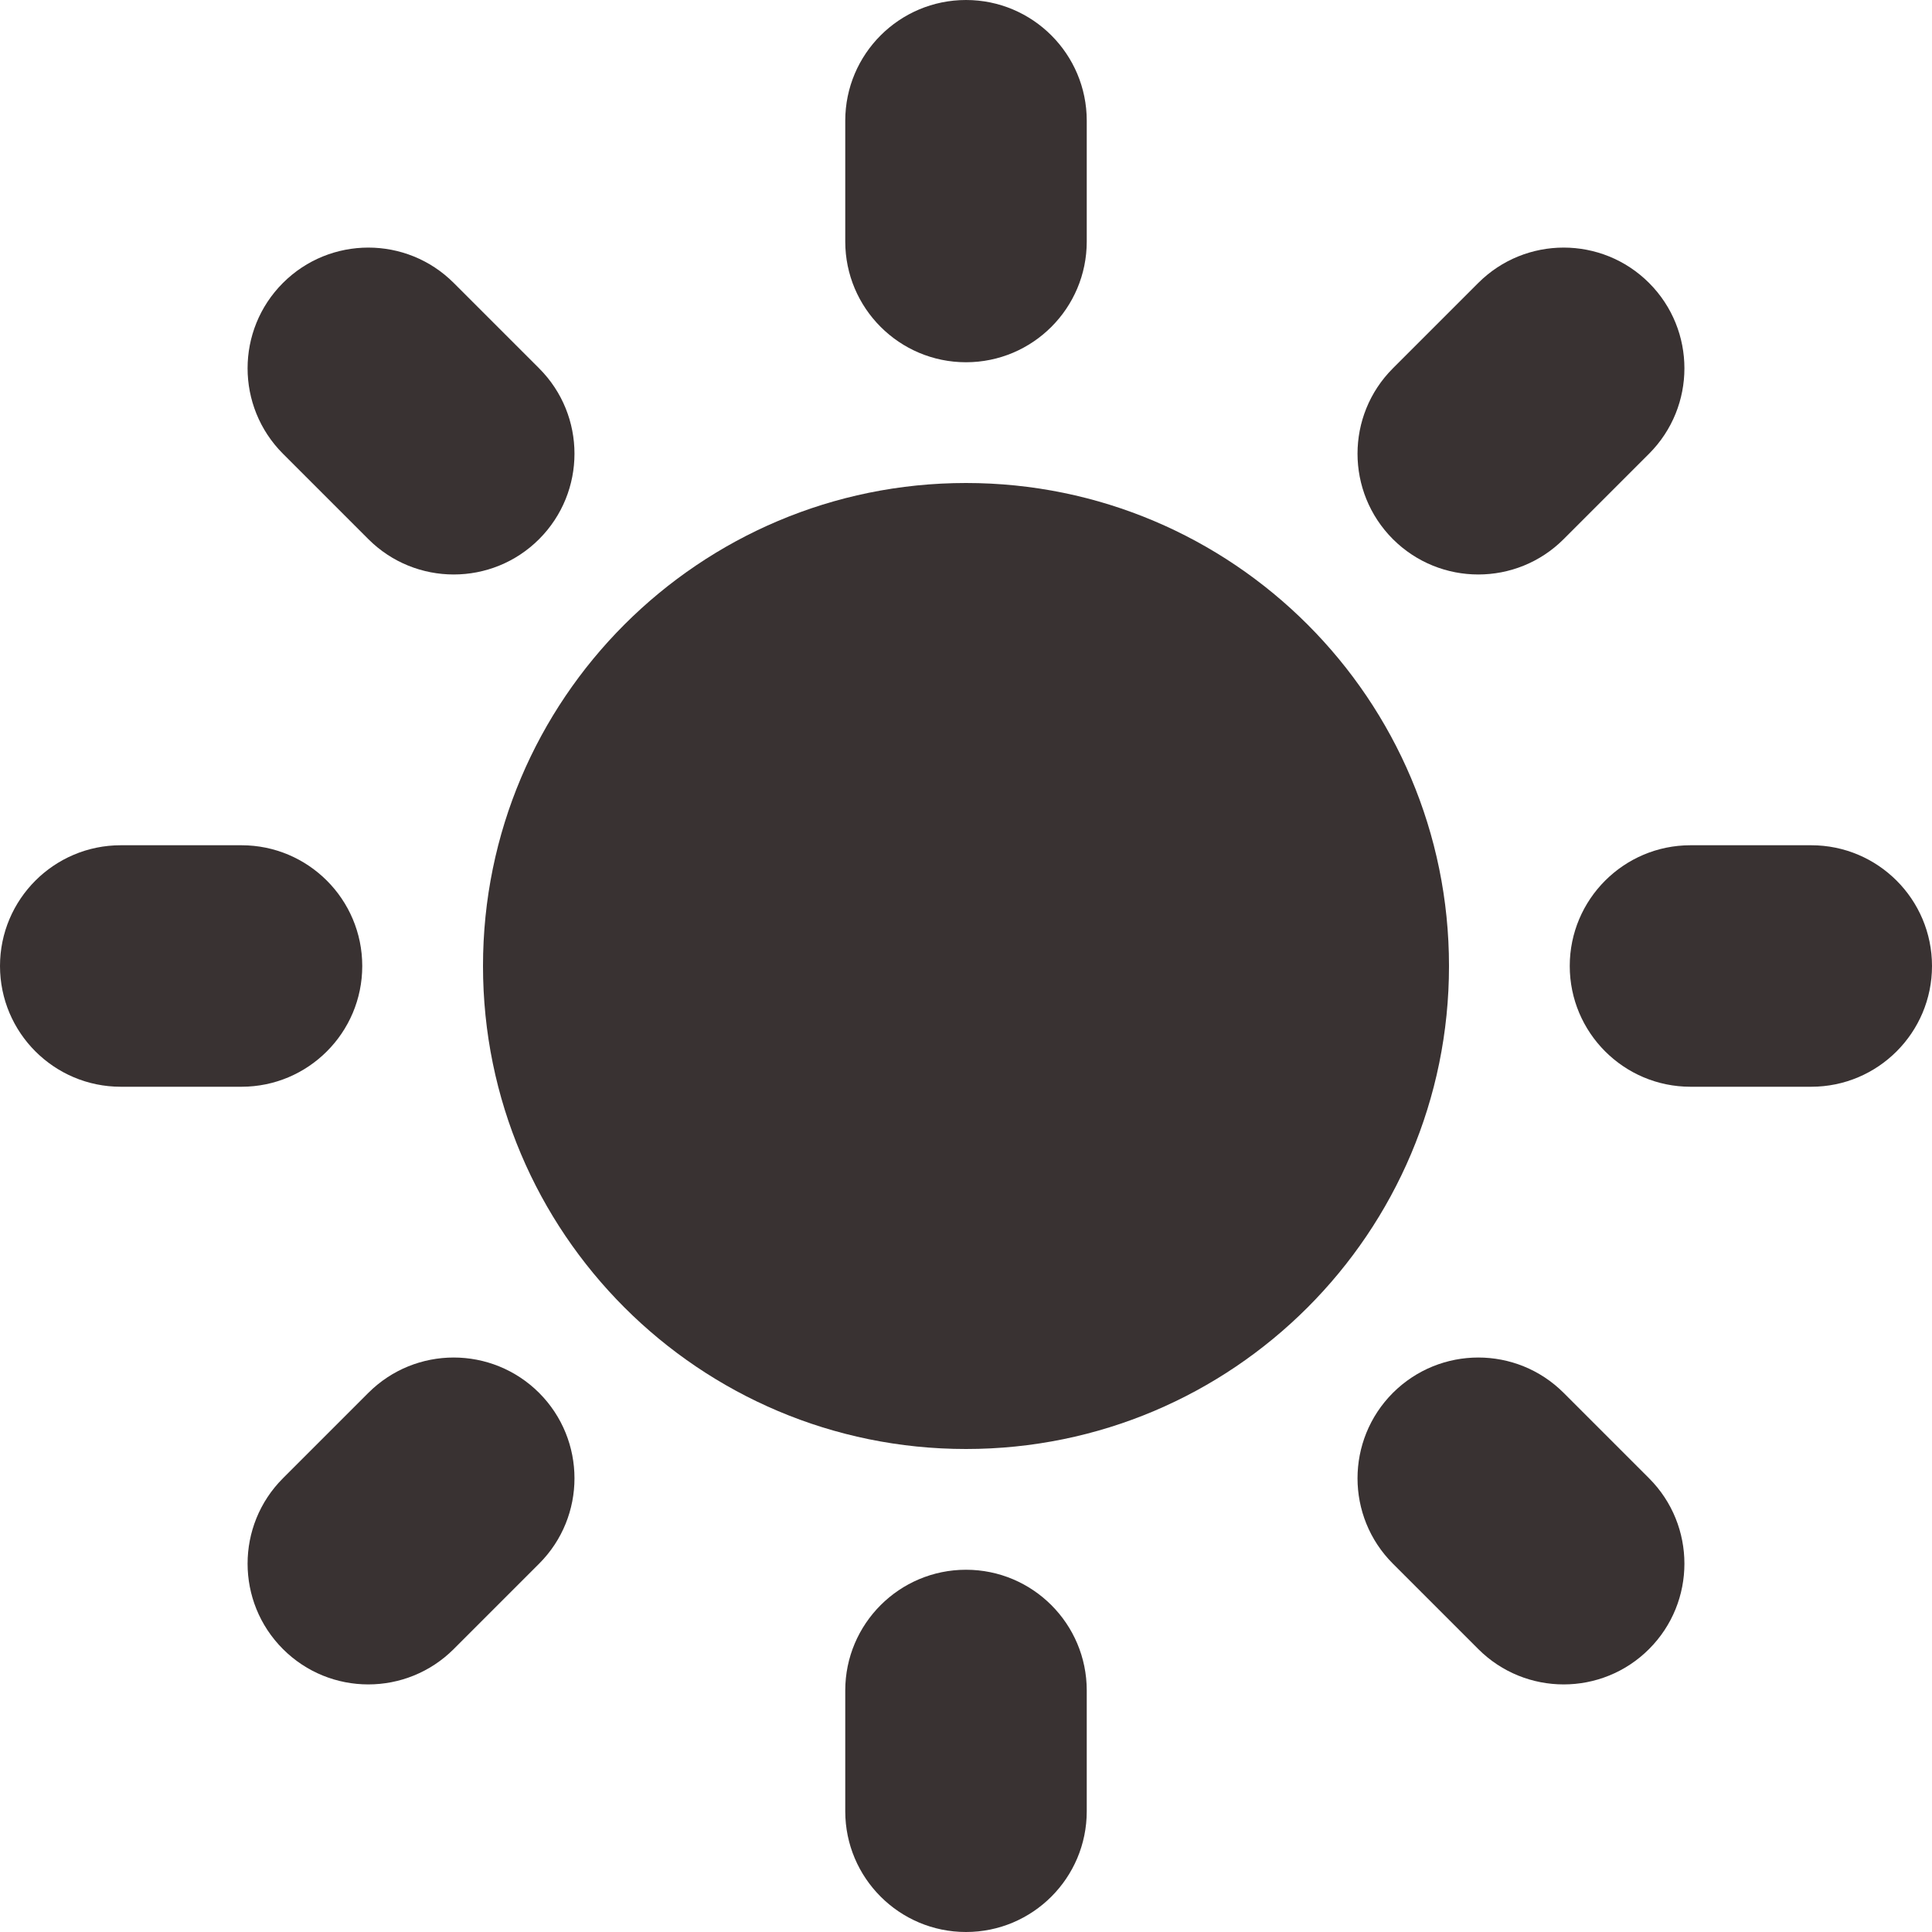 <svg width="20" height="20" viewBox="0 0 20 20" fill="none" xmlns="http://www.w3.org/2000/svg">
<path d="M10 0C10.69 0 11.25 0.56 11.25 1.25V2.5C11.25 3.19 10.69 3.75 10 3.75C9.31 3.75 8.75 3.19 8.75 2.5V1.25C8.75 0.56 9.31 0 10 0Z" fill="#393232"/>
<path d="M15 10C15 12.761 12.761 15 10 15C7.239 15 5 12.761 5 10C5 7.239 7.239 5 10 5C12.761 5 15 7.239 15 10Z" fill="#393232"/>
<path d="M14.419 16.187L15.303 17.071C15.791 17.559 16.583 17.559 17.071 17.071C17.559 16.583 17.559 15.791 17.071 15.303L16.187 14.419C15.699 13.931 14.908 13.931 14.419 14.419C13.931 14.908 13.931 15.699 14.419 16.187Z" fill="#393232"/>
<path d="M17.071 2.929C17.559 3.417 17.559 4.208 17.071 4.697L16.187 5.581C15.699 6.069 14.908 6.069 14.419 5.581C13.931 5.092 13.931 4.301 14.419 3.813L15.303 2.929C15.791 2.441 16.583 2.441 17.071 2.929Z" fill="#393232"/>
<path d="M18.75 11.25C19.44 11.25 20 10.69 20 10C20 9.31 19.44 8.75 18.75 8.75H17.5C16.81 8.75 16.25 9.31 16.25 10C16.25 10.69 16.81 11.25 17.5 11.25H18.75Z" fill="#393232"/>
<path d="M10 16.25C10.69 16.25 11.25 16.81 11.25 17.5V18.75C11.25 19.44 10.69 20 10 20C9.31 20 8.75 19.44 8.75 18.75V17.5C8.75 16.81 9.31 16.25 10 16.25Z" fill="#393232"/>
<path d="M3.813 5.581C4.301 6.069 5.093 6.069 5.581 5.581C6.069 5.092 6.069 4.301 5.581 3.813L4.697 2.929C4.209 2.441 3.417 2.441 2.929 2.929C2.441 3.417 2.441 4.208 2.929 4.697L3.813 5.581Z" fill="#393232"/>
<path d="M5.581 16.187L4.697 17.071C4.208 17.559 3.417 17.559 2.929 17.071C2.441 16.583 2.441 15.791 2.929 15.303L3.813 14.419C4.301 13.931 5.092 13.931 5.581 14.419C6.069 14.908 6.069 15.699 5.581 16.187Z" fill="#393232"/>
<path d="M2.5 11.25C3.19 11.25 3.75 10.69 3.75 10C3.75 9.31 3.19 8.75 2.5 8.75H1.25C0.56 8.75 0 9.31 0 10C0 10.69 0.56 11.25 1.25 11.25H2.5Z" fill="#393232"/>
</svg>
